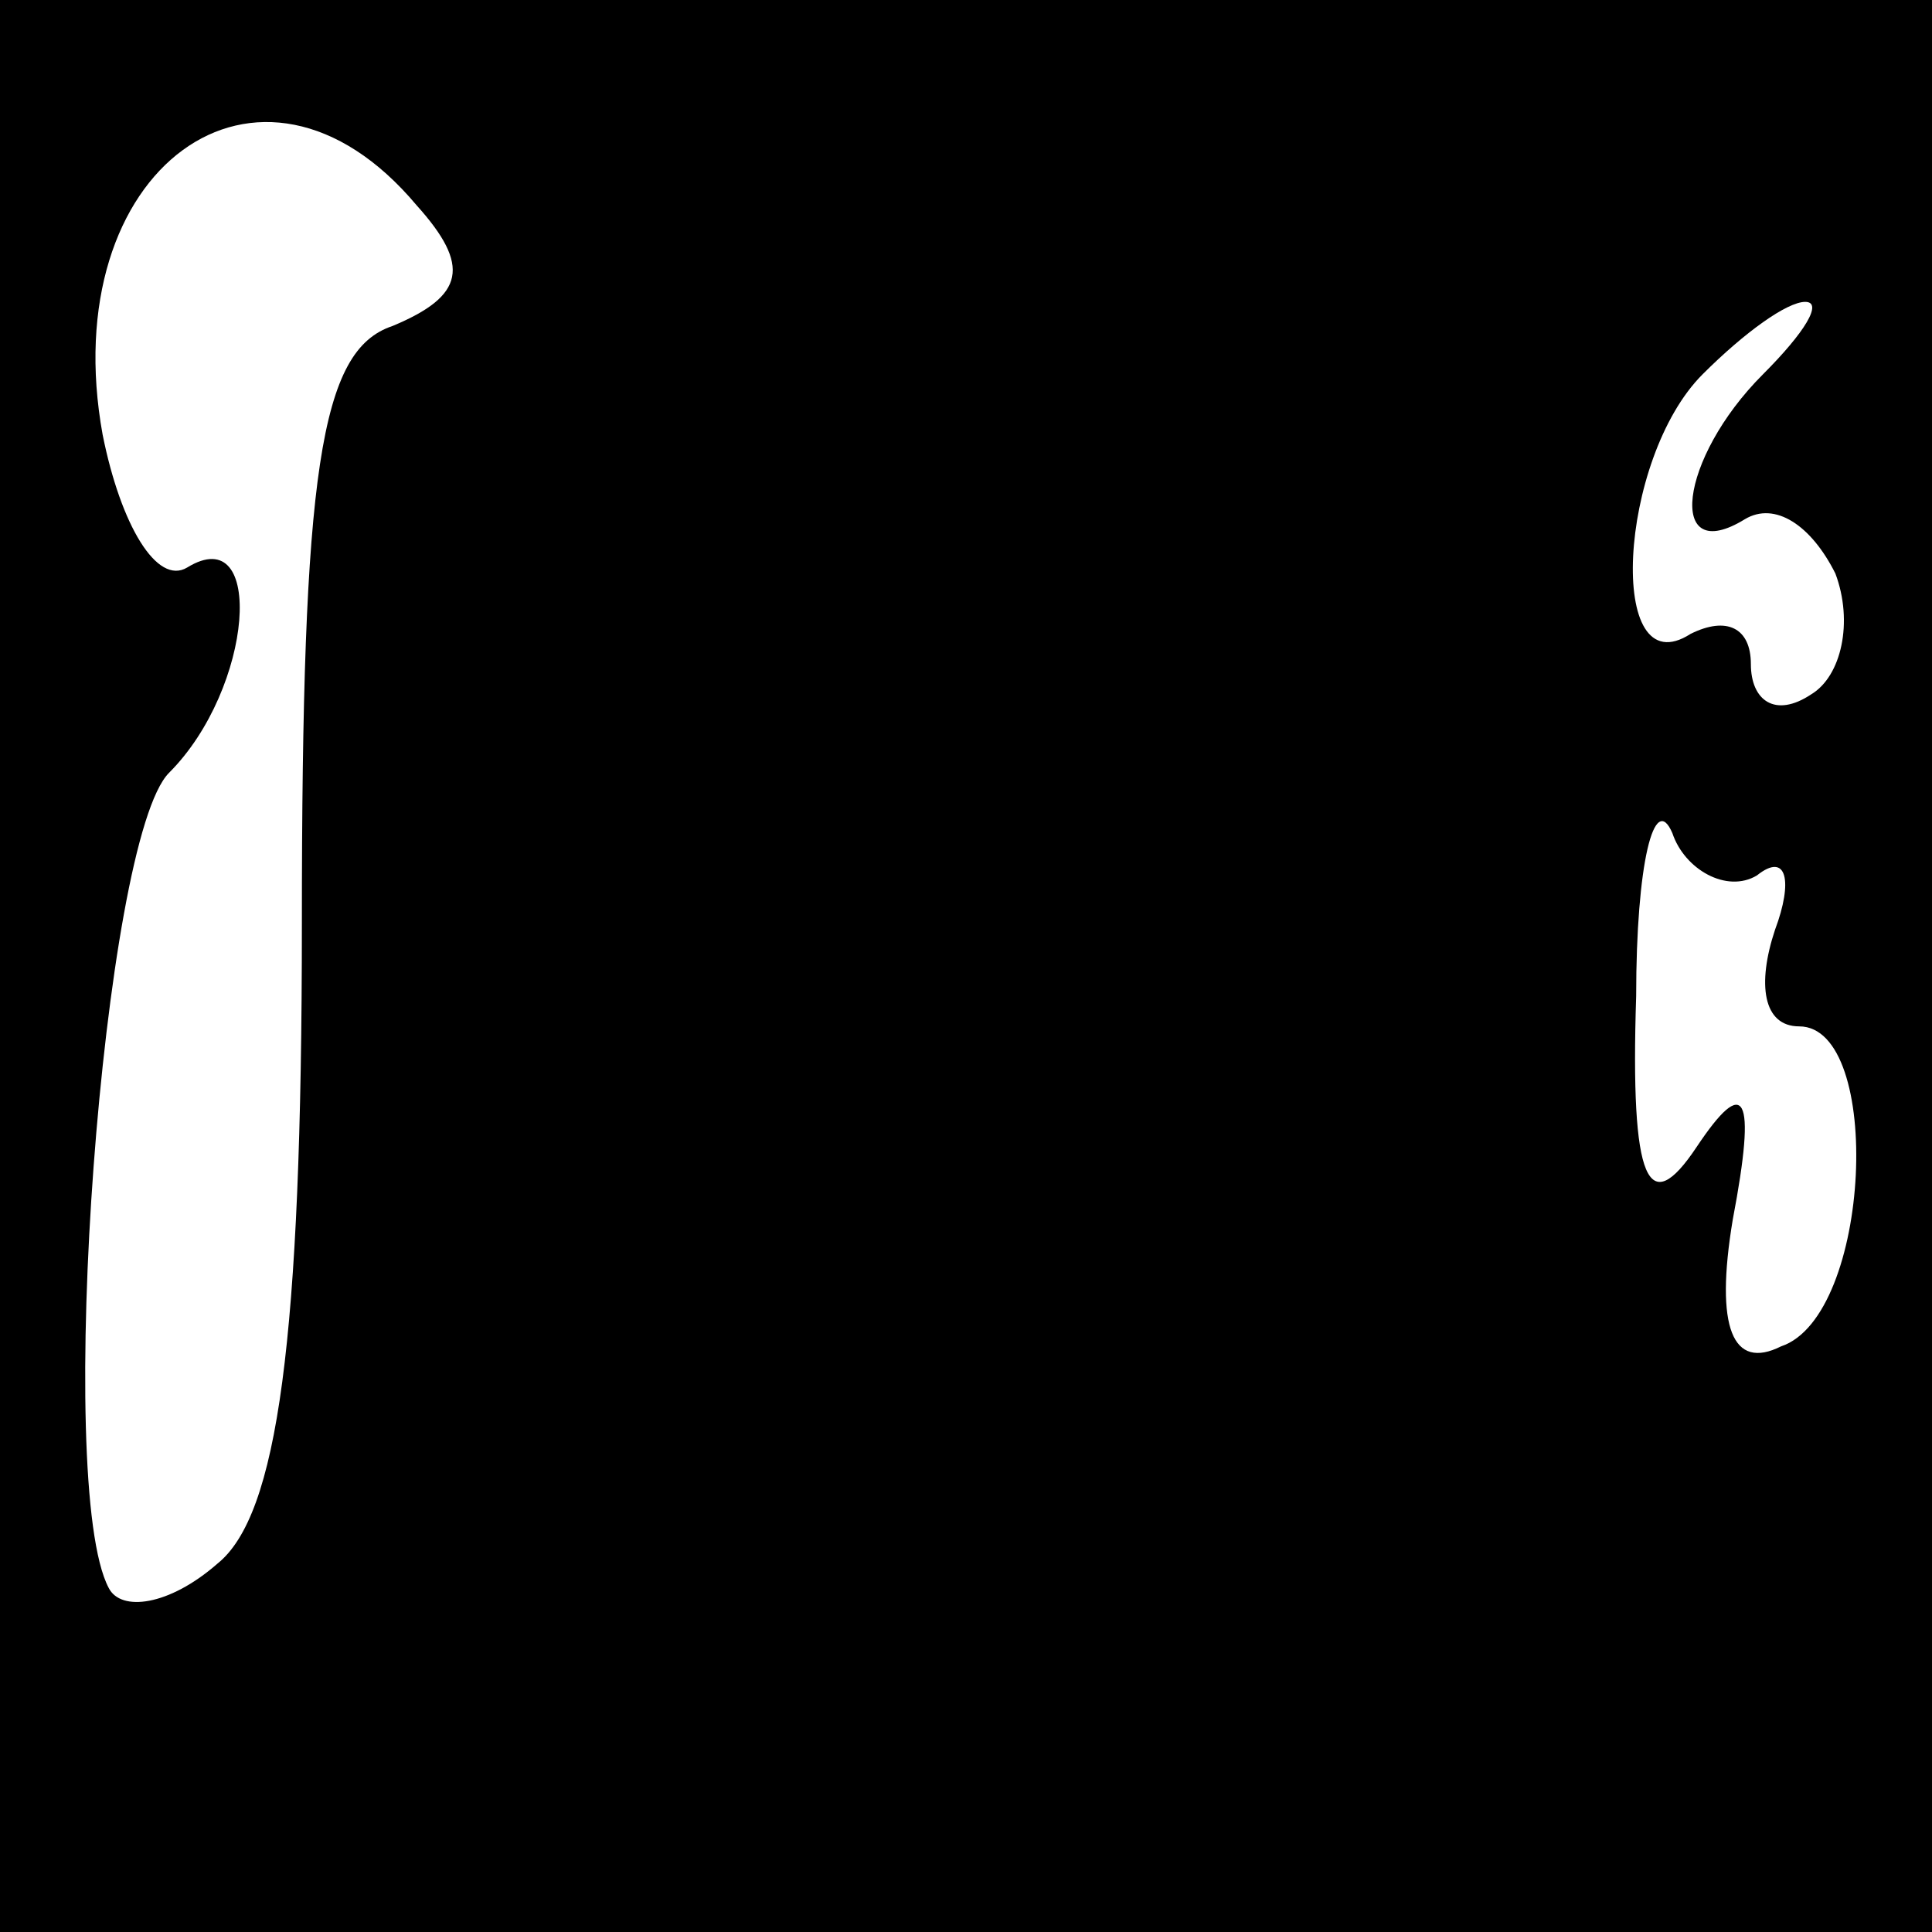<?xml version="1.0" standalone="no"?>
<!DOCTYPE svg PUBLIC "-//W3C//DTD SVG 20010904//EN"
 "http://www.w3.org/TR/2001/REC-SVG-20010904/DTD/svg10.dtd">
<svg version="1.0" xmlns="http://www.w3.org/2000/svg"
 width="32pt" height="32pt" viewBox="0 0 32 32"
 preserveAspectRatio="xMidYMid meet">
<rect x="0" y="0" width="32" height="32" fill="#808080" stroke="none"/>
<g transform="translate(0,32) scale(0.1,-0.1)"
fill="#000000" stroke="none">
<path fill="#000000" stroke="none" d="M0 160 l0 -160 160 0 160 0 0 160 0
160 -160 0 -160 0 0 -160z"/>
<path fill="#ffffff" stroke="none" d="M69 286 c9 -10 8 -15 -4 -20 -12 -4
-15 -24 -15 -99 0 -69 -4 -98 -14 -106 -8 -7 -16 -8 -18 -4 -9 17 -1 124 10
135 14 14 16 42 3 34 -5 -3 -11 7 -14 22 -8 44 26 69 52 38z"/>
<path fill="#ffffff" stroke="none" d="M292 258 c-14 -14 -16 -32 -3 -24 5 3
11 -1 15 -9 3 -8 1 -17 -4 -20 -6 -4 -10 -1 -10 5 0 6 -4 8 -10 5 -14 -9 -12
29 2 43 7 7 14 12 17 12 3 0 0 -5 -7 -12z"/>
<path fill="#ffffff" stroke="none" d="M291 175 c5 4 6 -1 3 -9 -3 -9 -2 -16
4 -16 14 0 12 -48 -3 -53 -8 -4 -11 3 -8 21 4 21 2 24 -6 12 -8 -12 -11 -6
-10 25 0 22 3 34 6 27 2 -6 9 -10 14 -7z"/>
</g>
</svg>
